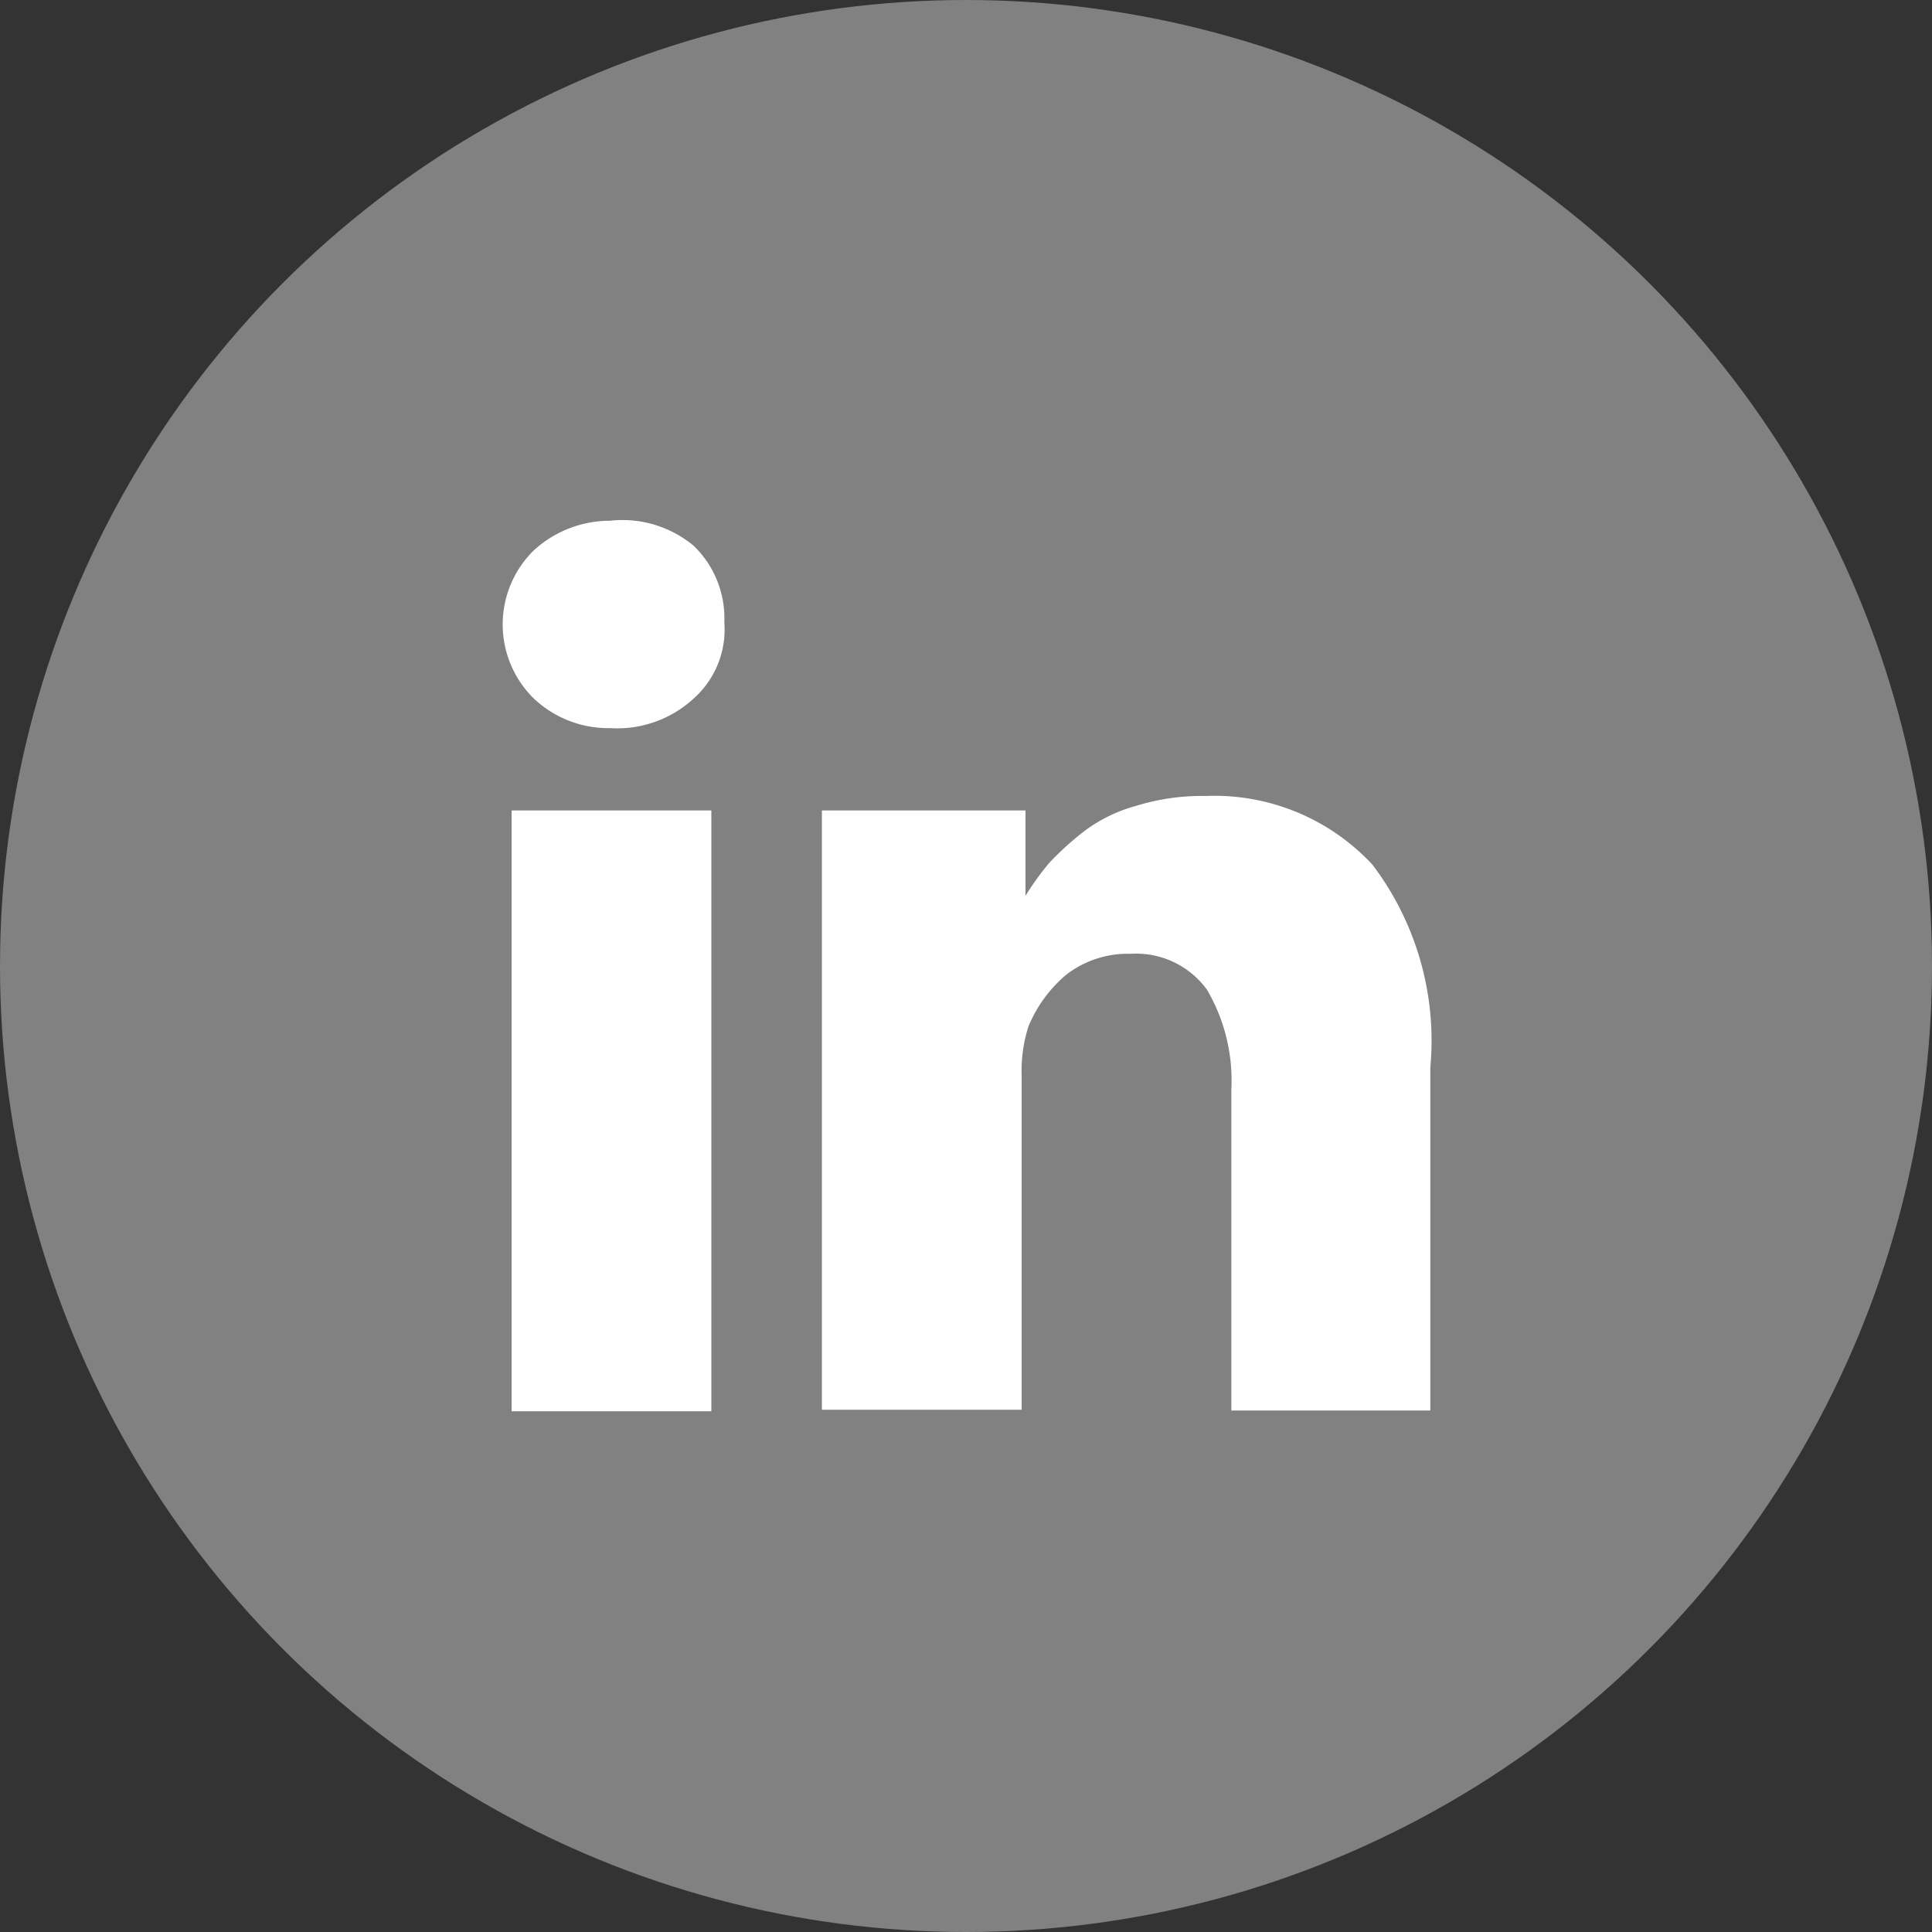 <svg xmlns="http://www.w3.org/2000/svg" viewBox="0 0 25.34 25.34"><rect x="0" y="0" width="25.34" height="25.34" fill="#333333" stroke="none"/><defs><style>.cls-1{fill:#818181;}.cls-2{fill:#fff;}</style></defs><g id="Layer_2" data-name="Layer 2"><g id="Layer_1-2" data-name="Layer 1"><circle class="cls-1" cx="12.67" cy="12.67" r="12.67"/><rect class="cls-2" x="6.71" y="10.63" width="2.62" height="7.88"/><path class="cls-2" d="M18,11.34a2.83,2.83,0,0,0-2.19-.9,2.9,2.9,0,0,0-.91.13,2,2,0,0,0-.69.34,3.87,3.87,0,0,0-.45.41,3.65,3.65,0,0,0-.31.43V10.63H10.78V11c0,.25,0,1,0,2.35s0,3,0,5.14H13.4V14.11a1.91,1.91,0,0,1,.09-.65,1.77,1.77,0,0,1,.5-.68,1.32,1.32,0,0,1,.84-.27,1.15,1.15,0,0,1,1,.47,2.35,2.35,0,0,1,.32,1.31V18.5h2.61V14A3.82,3.82,0,0,0,18,11.34Z"/><path class="cls-2" d="M8,6.83A1.48,1.48,0,0,0,7,7.22,1.36,1.36,0,0,0,7,9.16a1.42,1.42,0,0,0,1,.39H8A1.48,1.48,0,0,0,9.1,9.16a1.21,1.21,0,0,0,.4-1,1.32,1.32,0,0,0-.4-1A1.46,1.46,0,0,0,8,6.83Z"/></g></g></svg>